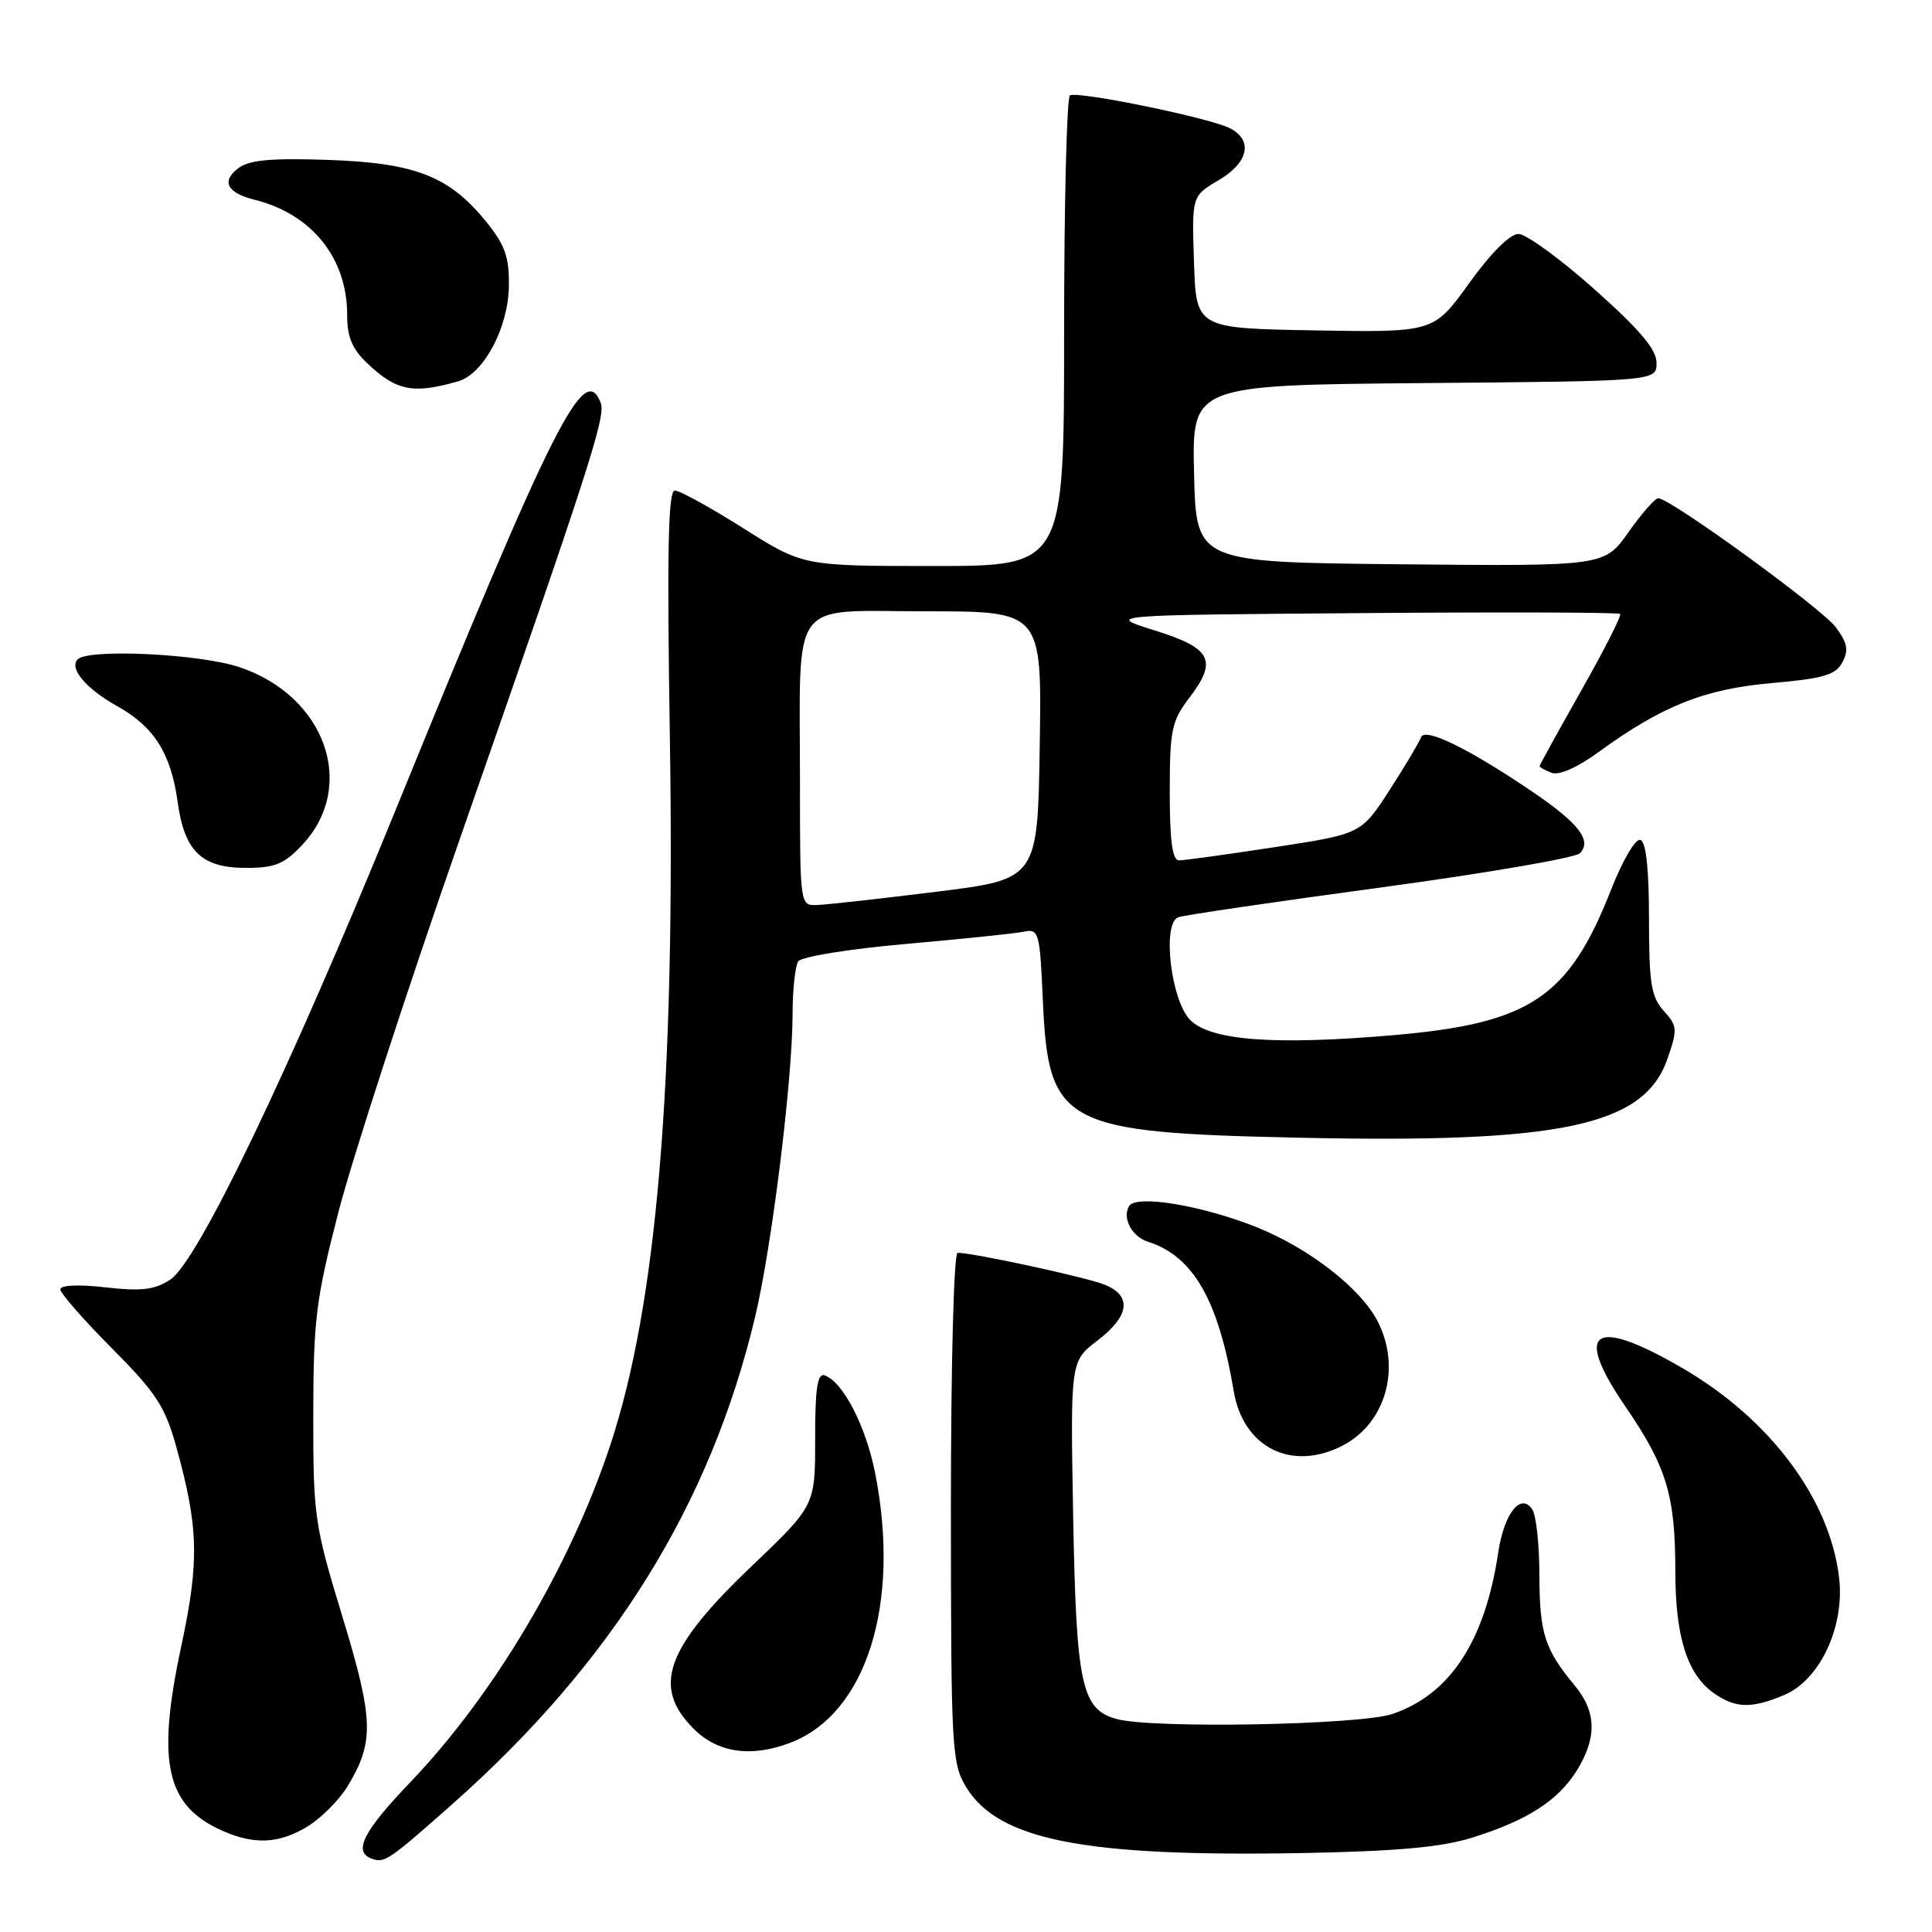 <?xml version="1.0" encoding="UTF-8" standalone="no"?>
<!DOCTYPE svg PUBLIC "-//W3C//DTD SVG 1.1//EN" "http://www.w3.org/Graphics/SVG/1.1/DTD/svg11.dtd" >
<svg xmlns="http://www.w3.org/2000/svg" xmlns:xlink="http://www.w3.org/1999/xlink" version="1.1" viewBox="0 0 256 256">
 <g >
 <path fill="currentColor"
d=" M 59.92 239.07 C 81.18 220.23 94.13 199.39 100.06 174.48 C 102.27 165.19 104.99 143.22 105.02 134.51 C 105.02 131.20 105.36 128.00 105.77 127.39 C 106.17 126.77 112.52 125.74 120.00 125.08 C 127.42 124.43 134.46 123.70 135.63 123.46 C 137.66 123.04 137.78 123.46 138.18 132.50 C 138.90 149.05 140.79 150.07 172.00 150.75 C 206.92 151.52 217.87 149.18 220.95 140.29 C 222.30 136.40 222.27 135.95 220.45 133.94 C 218.79 132.10 218.50 130.30 218.50 121.73 C 218.50 115.09 218.11 111.55 217.36 111.29 C 216.72 111.08 215.01 113.97 213.48 117.88 C 207.87 132.18 202.76 135.60 184.68 137.16 C 168.93 138.52 160.45 137.89 157.72 135.17 C 155.15 132.59 153.95 122.32 156.13 121.54 C 156.88 121.26 168.91 119.50 182.86 117.61 C 196.81 115.72 208.72 113.68 209.34 113.06 C 210.99 111.41 209.20 109.08 203.07 104.92 C 194.57 99.16 188.78 96.33 188.29 97.70 C 188.06 98.35 186.18 101.50 184.12 104.70 C 180.36 110.50 180.36 110.50 168.93 112.25 C 162.64 113.21 156.94 114.00 156.25 114.00 C 155.34 114.00 155.00 111.52 155.00 104.93 C 155.00 96.73 155.24 95.55 157.58 92.48 C 161.38 87.50 160.56 85.89 152.99 83.53 C 146.50 81.50 146.50 81.50 180.40 81.24 C 199.05 81.09 214.48 81.14 214.68 81.35 C 214.89 81.56 212.57 86.12 209.53 91.49 C 206.49 96.86 204.00 101.38 204.00 101.52 C 204.00 101.67 204.72 102.06 205.60 102.40 C 206.58 102.78 209.03 101.69 211.85 99.63 C 220.22 93.54 225.86 91.29 234.77 90.51 C 241.61 89.91 243.23 89.44 244.12 87.77 C 244.98 86.17 244.80 85.20 243.27 83.13 C 241.43 80.64 221.36 66.05 219.73 66.02 C 219.31 66.01 217.53 68.03 215.78 70.52 C 212.59 75.03 212.59 75.03 185.55 74.77 C 158.50 74.50 158.50 74.50 158.22 62.76 C 157.94 51.03 157.94 51.03 188.72 50.76 C 219.50 50.50 219.50 50.50 219.50 48.08 C 219.50 46.31 217.29 43.69 211.27 38.33 C 206.75 34.30 202.22 31.00 201.20 31.00 C 200.08 31.00 197.52 33.55 194.67 37.53 C 189.97 44.05 189.97 44.05 174.24 43.78 C 158.50 43.50 158.50 43.50 158.21 34.74 C 157.92 25.98 157.92 25.98 161.46 23.89 C 165.41 21.56 166.08 18.65 163.03 17.02 C 160.50 15.66 142.78 12.02 141.77 12.64 C 141.35 12.90 141.00 27.04 141.00 44.06 C 141.00 75.00 141.00 75.00 123.71 75.00 C 106.42 75.00 106.42 75.00 98.50 70.00 C 94.15 67.25 90.06 65.00 89.41 65.00 C 88.53 65.00 88.37 73.13 88.76 97.75 C 89.48 143.86 87.03 172.88 80.86 191.50 C 75.54 207.57 65.46 224.56 54.37 236.15 C 48.12 242.68 46.75 245.39 49.25 246.28 C 50.96 246.90 51.47 246.55 59.92 239.07 Z  M 195.00 243.52 C 202.34 241.24 206.47 238.59 208.95 234.58 C 211.63 230.24 211.54 226.80 208.65 223.33 C 204.69 218.57 204.00 216.41 203.98 208.82 C 203.98 204.79 203.56 200.85 203.06 200.06 C 201.55 197.68 199.30 200.48 198.52 205.74 C 196.76 217.48 192.13 224.53 184.50 227.11 C 180.16 228.58 152.55 229.08 147.92 227.77 C 143.30 226.47 142.61 223.26 142.20 200.93 C 141.83 180.37 141.83 180.37 145.42 177.63 C 149.73 174.34 150.03 171.64 146.25 170.18 C 143.70 169.19 128.91 166.00 126.89 166.00 C 126.39 166.00 126.00 180.61 126.00 199.75 C 126.01 231.86 126.11 233.66 128.03 236.82 C 132.31 243.83 143.69 246.06 172.50 245.54 C 185.00 245.31 190.96 244.77 195.00 243.52 Z  M 40.76 242.01 C 42.55 240.91 44.91 238.55 46.01 236.76 C 49.62 230.84 49.54 227.91 45.37 214.21 C 41.66 202.04 41.50 200.91 41.51 187.50 C 41.52 174.93 41.86 172.19 44.83 160.66 C 46.65 153.59 53.89 131.32 60.93 111.16 C 78.11 61.95 80.29 55.19 79.60 53.39 C 77.45 47.79 73.41 55.82 52.35 107.50 C 38.31 141.94 26.21 167.16 22.57 169.55 C 20.49 170.91 18.75 171.12 13.98 170.58 C 10.41 170.17 8.00 170.28 8.00 170.85 C 8.00 171.37 11.07 174.88 14.82 178.65 C 20.69 184.55 21.87 186.36 23.36 191.72 C 26.32 202.38 26.43 206.87 24.02 218.12 C 20.71 233.59 21.98 239.28 29.50 242.60 C 33.74 244.47 37.00 244.30 40.76 242.01 Z  M 104.68 230.94 C 114.79 227.12 119.39 212.54 115.96 195.19 C 114.73 188.94 111.67 183.04 109.25 182.24 C 108.31 181.94 108.00 184.04 108.01 190.67 C 108.02 199.50 108.02 199.50 99.55 207.57 C 88.17 218.43 86.36 223.52 91.92 229.08 C 95.10 232.26 99.50 232.90 104.68 230.94 Z  M 236.39 224.61 C 241.15 222.62 244.46 215.55 243.69 209.04 C 242.46 198.63 234.56 188.06 222.98 181.31 C 211.11 174.40 208.41 176.20 215.38 186.38 C 220.85 194.37 221.99 198.14 221.99 208.28 C 222.00 216.93 223.58 221.89 227.12 224.37 C 229.96 226.36 232.06 226.42 236.39 224.61 Z  M 177.90 191.55 C 183.64 188.58 185.71 181.20 182.53 175.05 C 180.27 170.68 173.46 165.40 166.51 162.61 C 159.27 159.72 150.57 158.27 149.62 159.80 C 148.66 161.36 149.96 163.85 152.10 164.53 C 158.11 166.44 161.45 172.26 163.48 184.36 C 164.74 191.82 171.17 195.03 177.90 191.55 Z  M 40.07 111.93 C 47.35 104.13 43.12 92.21 31.72 88.40 C 26.45 86.63 11.74 85.93 10.30 87.36 C 9.11 88.56 11.39 91.26 15.58 93.60 C 20.43 96.31 22.65 99.84 23.54 106.26 C 24.44 112.81 26.71 115.00 32.60 115.00 C 36.44 115.00 37.67 114.50 40.07 111.93 Z  M 60.70 50.53 C 64.08 49.56 67.35 43.44 67.43 37.93 C 67.49 34.07 66.93 32.49 64.45 29.41 C 59.54 23.35 55.06 21.59 43.50 21.19 C 35.96 20.93 33.03 21.19 31.60 22.27 C 29.28 24.01 30.06 25.55 33.74 26.47 C 41.31 28.36 46.00 34.19 46.00 41.71 C 46.00 44.69 46.66 46.25 48.75 48.22 C 52.57 51.81 54.75 52.23 60.70 50.53 Z  M 106.00 103.62 C 106.00 78.83 104.40 81.00 122.65 81.00 C 138.05 81.00 138.05 81.00 137.77 98.75 C 137.50 116.50 137.50 116.50 124.00 118.17 C 116.58 119.09 109.49 119.88 108.25 119.92 C 106.01 120.00 106.00 119.96 106.00 103.62 Z "/>
</g>
</svg>